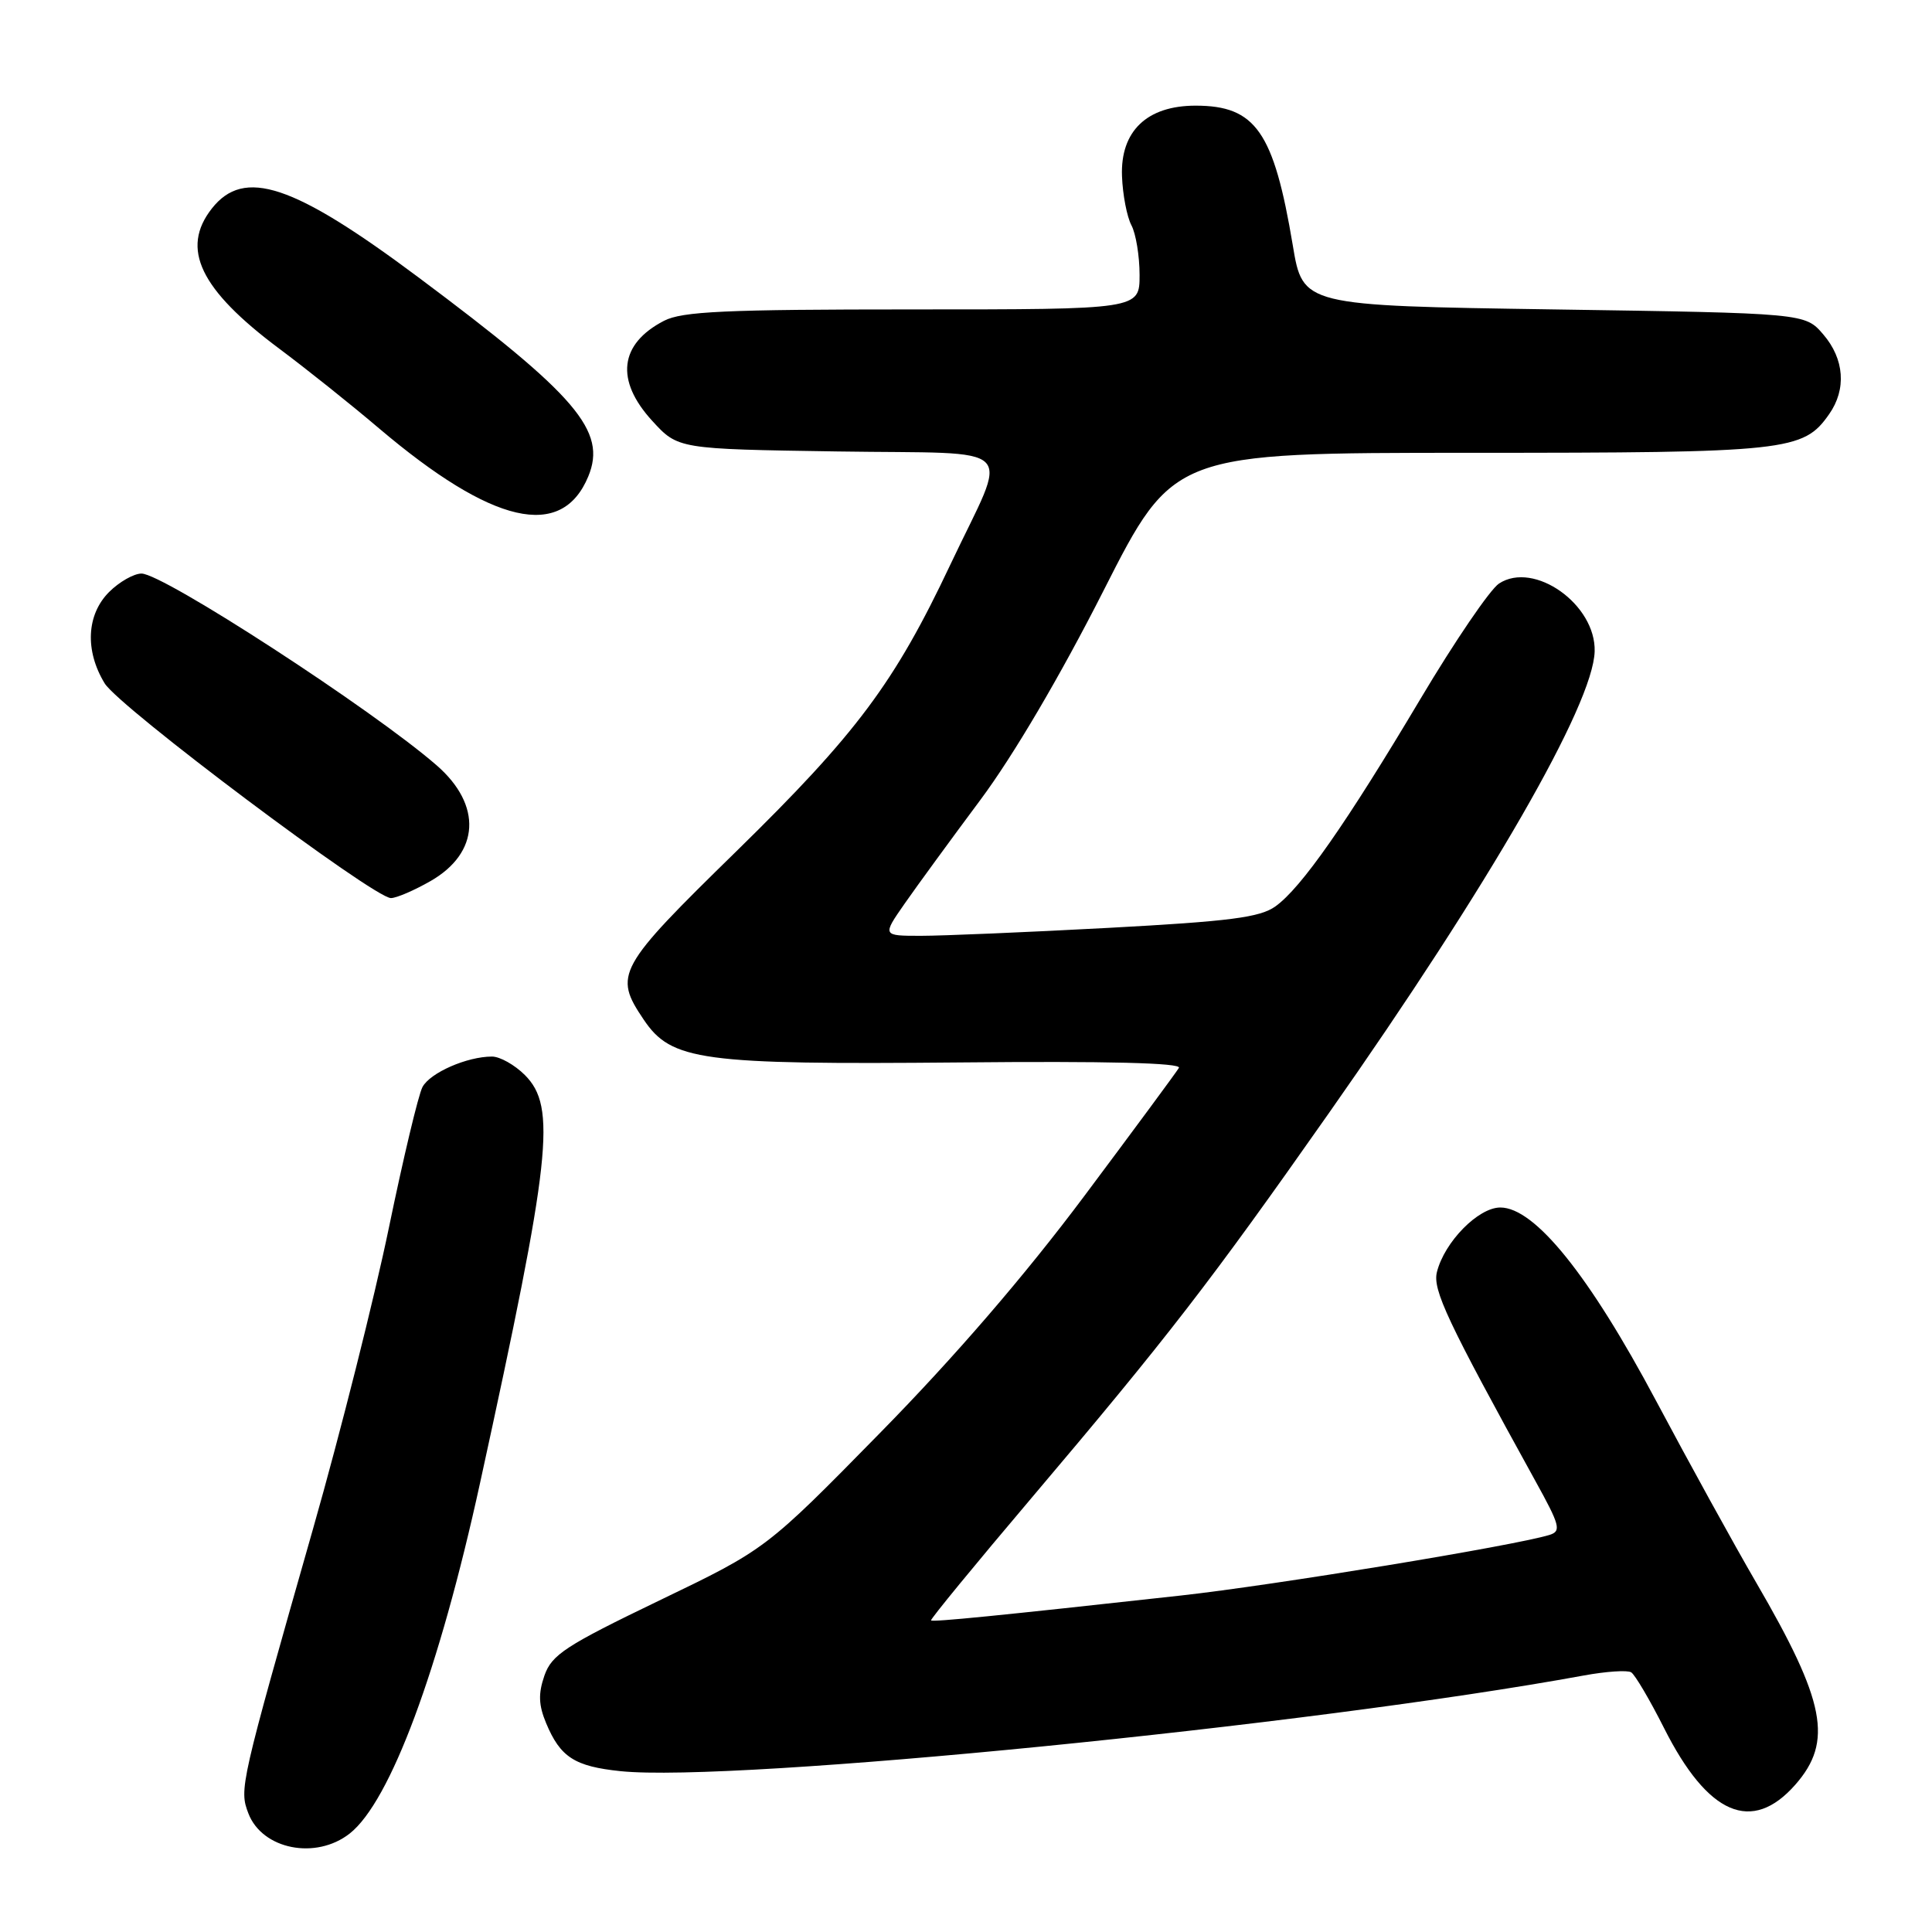 <?xml version="1.0" encoding="UTF-8" standalone="no"?>
<!DOCTYPE svg PUBLIC "-//W3C//DTD SVG 1.1//EN" "http://www.w3.org/Graphics/SVG/1.1/DTD/svg11.dtd" >
<svg xmlns="http://www.w3.org/2000/svg" xmlns:xlink="http://www.w3.org/1999/xlink" version="1.1" viewBox="0 0 256 256">
 <g >
 <path fill="currentColor"
d=" M 46.34 242.95 C 51.71 238.72 58.19 221.31 63.61 196.50 C 73.03 153.40 73.77 146.68 69.55 142.45 C 68.20 141.10 66.24 140.00 65.19 140.00 C 61.89 140.00 56.99 142.14 55.98 144.04 C 55.44 145.05 53.44 153.44 51.53 162.68 C 49.62 171.93 45.11 189.85 41.50 202.50 C 31.80 236.56 31.68 237.06 32.91 240.28 C 34.74 245.06 41.85 246.48 46.34 242.95 Z  M 237.90 236.47 C 242.91 230.75 241.90 225.50 232.70 209.69 C 229.76 204.64 223.79 193.79 219.43 185.60 C 210.58 168.96 203.36 160.00 198.80 160.00 C 195.88 160.00 191.40 164.56 190.40 168.55 C 189.81 170.90 191.77 175.06 203.41 196.17 C 206.73 202.17 206.91 202.89 205.30 203.39 C 200.57 204.83 168.83 210.05 156.43 211.42 C 132.16 214.10 123.62 214.95 123.37 214.71 C 123.24 214.58 129.23 207.28 136.68 198.49 C 154.72 177.19 160.31 169.96 176.08 147.50 C 197.43 117.10 211.10 93.35 211.30 86.32 C 211.48 80.10 203.28 74.28 198.63 77.32 C 197.44 78.10 192.75 84.99 188.21 92.62 C 178.40 109.10 172.42 117.66 169.00 120.10 C 166.95 121.57 162.98 122.08 146.84 122.95 C 136.02 123.53 124.86 124.00 122.04 124.00 C 116.90 124.00 116.90 124.00 119.86 119.75 C 121.49 117.41 126.01 111.22 129.90 106.00 C 134.28 100.12 140.50 89.55 146.23 78.25 C 155.49 60.00 155.49 60.00 194.78 60.00 C 236.93 60.00 238.94 59.78 242.37 54.88 C 244.69 51.58 244.39 47.56 241.59 44.31 C 239.18 41.50 239.18 41.50 205.90 41.00 C 172.63 40.50 172.63 40.50 171.30 32.50 C 168.78 17.45 166.38 14.00 158.42 14.00 C 151.97 14.00 148.45 17.38 148.67 23.33 C 148.76 25.81 149.33 28.74 149.92 29.85 C 150.51 30.96 151.00 33.92 151.00 36.43 C 151.00 41.00 151.00 41.00 120.95 41.00 C 96.10 41.00 90.39 41.26 87.98 42.51 C 82.07 45.57 81.50 50.39 86.42 55.76 C 89.84 59.50 89.84 59.50 110.97 59.82 C 135.58 60.20 133.72 58.33 125.92 74.83 C 118.53 90.48 113.52 97.19 97.59 112.78 C 81.75 128.27 81.27 129.14 85.29 135.10 C 88.96 140.56 92.87 141.09 127.16 140.78 C 146.73 140.59 156.61 140.84 156.21 141.50 C 155.89 142.05 150.24 149.70 143.66 158.50 C 135.80 169.01 126.52 179.78 116.60 189.88 C 101.50 205.27 101.50 205.27 87.37 212.07 C 74.94 218.06 73.11 219.25 72.14 222.02 C 71.31 224.42 71.36 225.92 72.37 228.34 C 74.25 232.84 76.14 234.06 82.24 234.69 C 97.21 236.23 173.76 228.63 209.87 222.01 C 212.82 221.47 215.64 221.28 216.14 221.59 C 216.64 221.90 218.60 225.22 220.49 228.97 C 226.30 240.51 232.14 243.02 237.90 236.47 Z  M 57.04 116.75 C 63.57 113.01 63.91 106.69 57.88 101.43 C 49.43 94.06 21.63 76.00 18.75 76.00 C 17.74 76.00 15.80 77.10 14.45 78.45 C 11.46 81.45 11.23 86.22 13.87 90.55 C 15.80 93.71 49.51 118.99 51.80 119.00 C 52.52 119.00 54.87 117.99 57.04 116.75 Z  M 77.95 63.13 C 80.44 57.11 76.43 52.42 55.43 36.74 C 38.86 24.37 32.34 22.20 28.07 27.63 C 23.90 32.94 26.49 38.35 37.00 46.20 C 40.58 48.87 46.52 53.61 50.20 56.74 C 65.26 69.51 74.43 71.62 77.95 63.13 Z "/>
</g>
</svg>